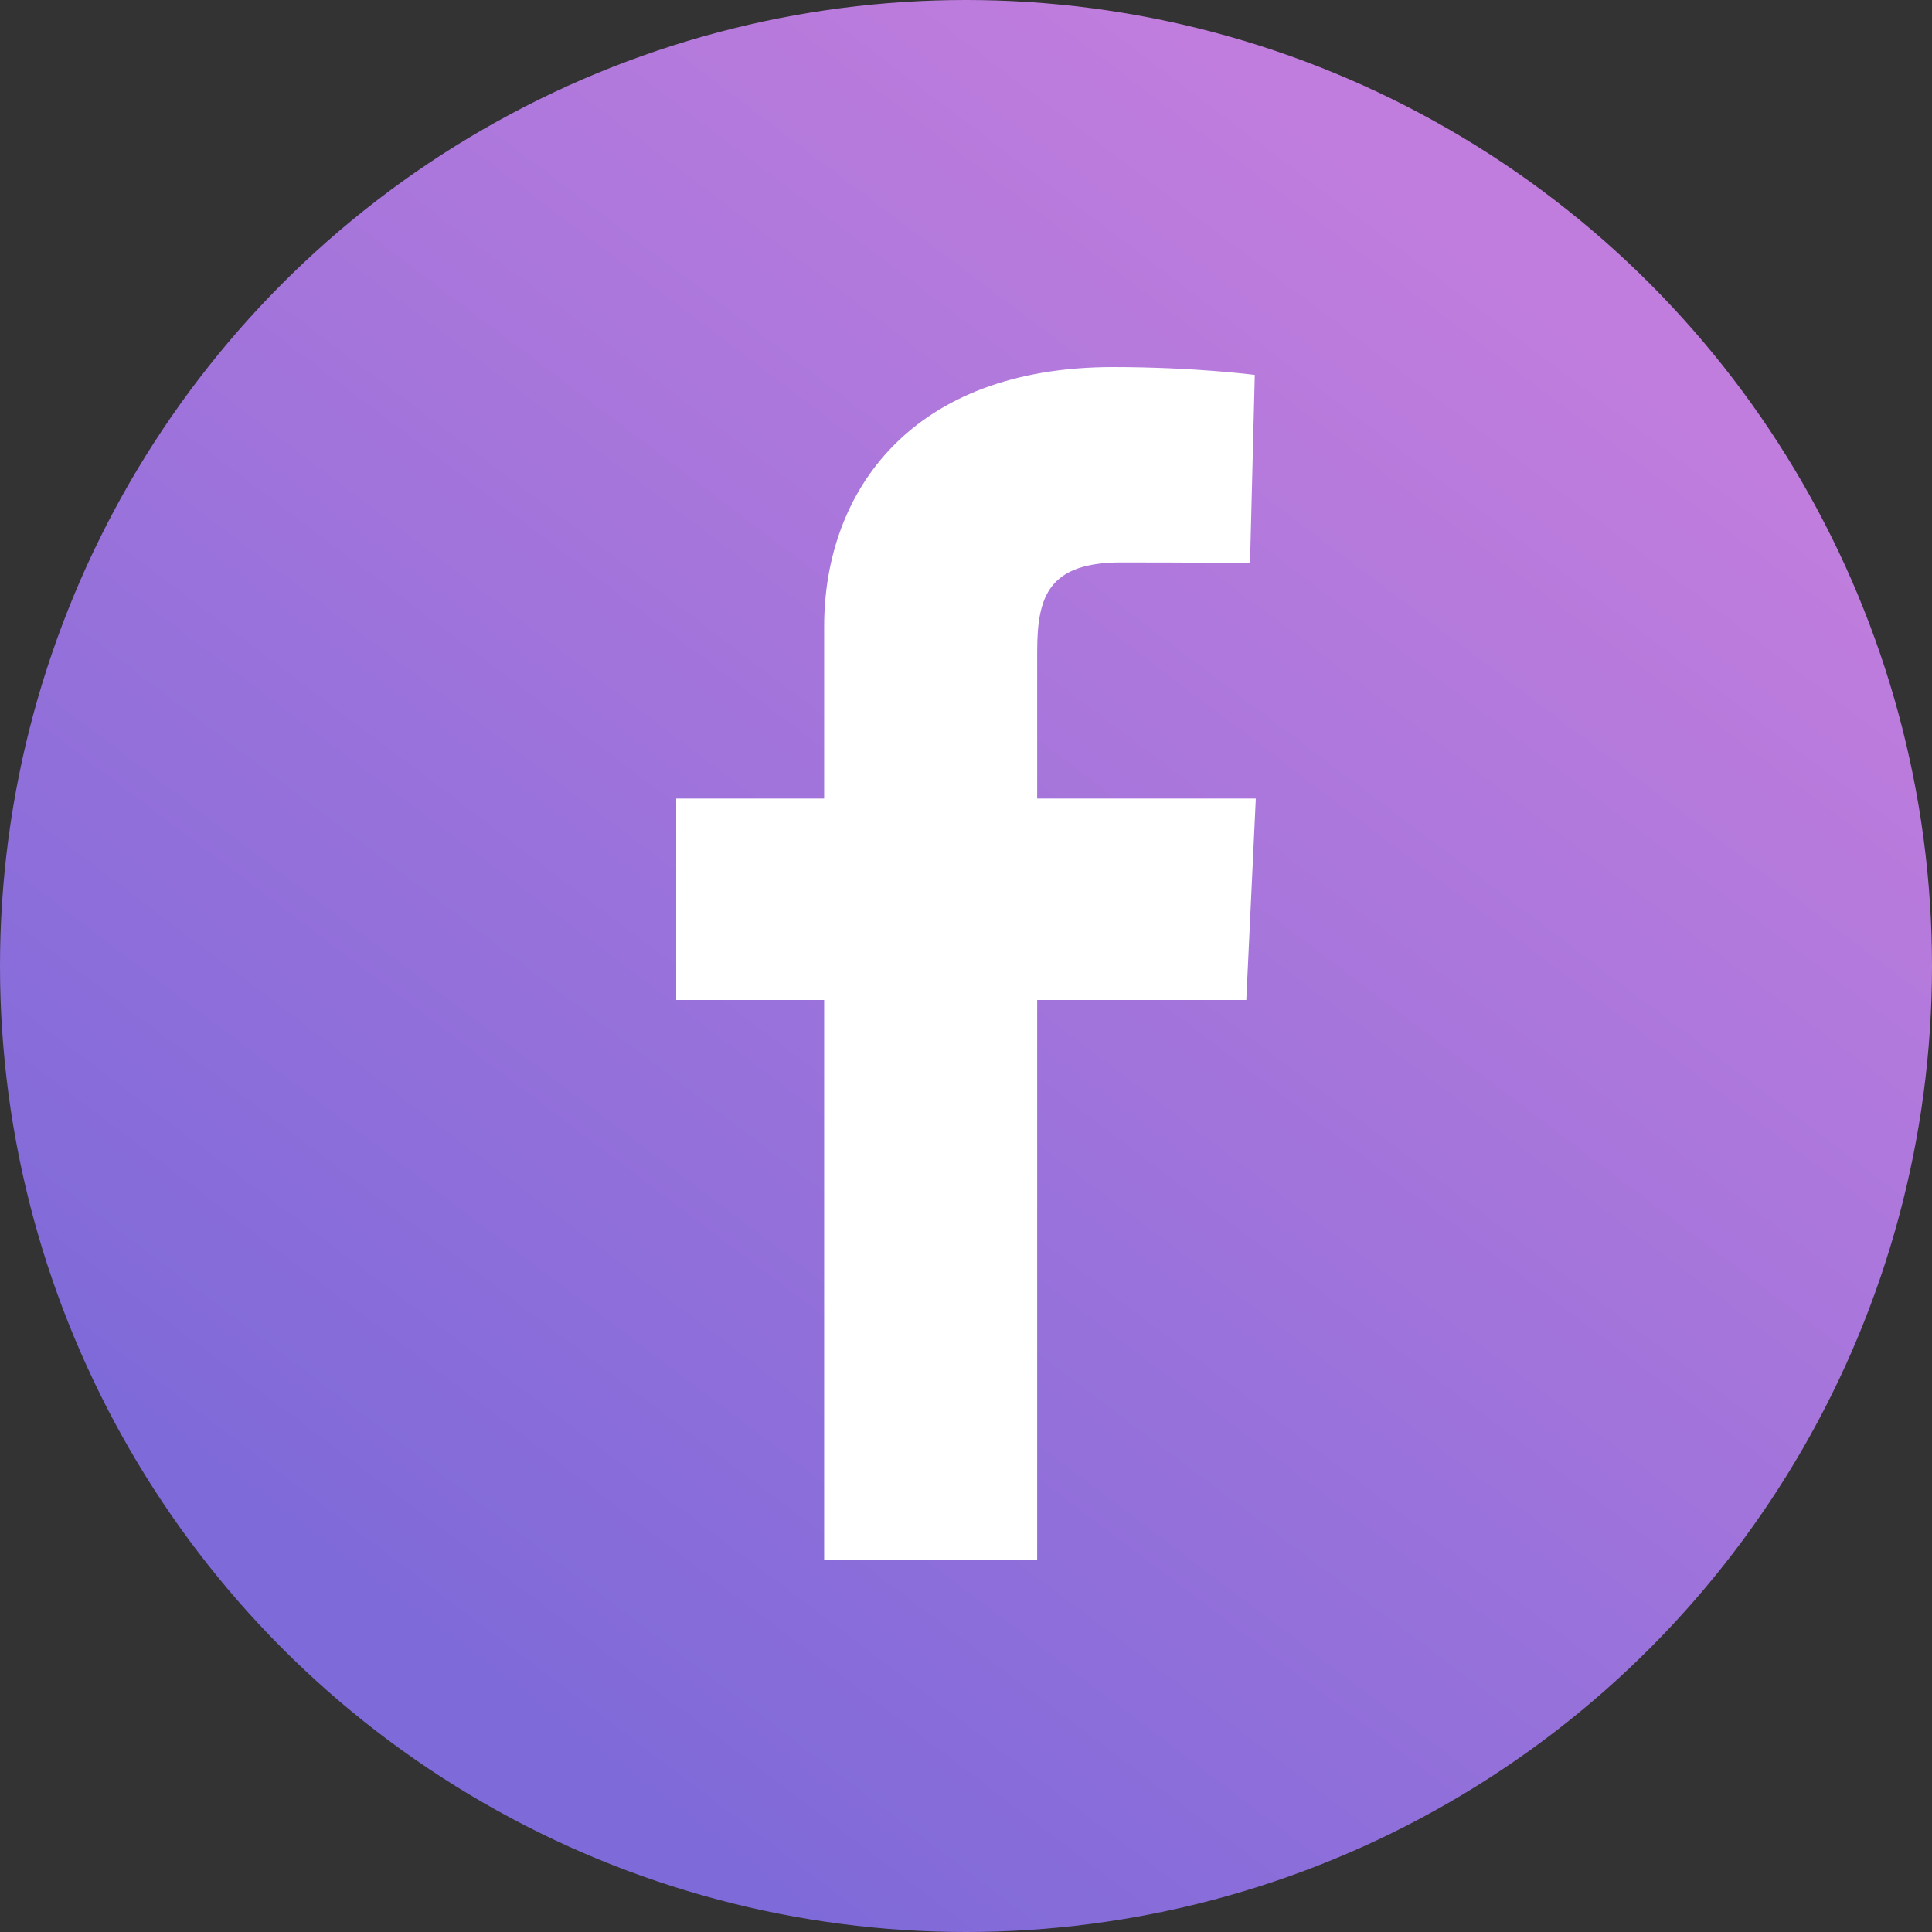 <svg width="100" height="100" viewBox="0 0 100 100" fill="none" xmlns="http://www.w3.org/2000/svg">
<rect x="0" y="0" width="100" height="100" fill="#333333" stroke="none"/>
<circle cx="50" cy="50" r="50" fill="url(#paint0_linear)"/>
<path d="M42.658 80.724V51.761H35V41.333H42.658V32.426C42.658 25.427 47.182 19 57.606 19C61.826 19 64.947 19.405 64.947 19.405L64.701 29.142C64.701 29.142 61.519 29.111 58.045 29.111C54.286 29.111 53.684 30.844 53.684 33.719V41.333H65L64.508 51.761H53.684V80.724H42.658Z" fill="white"/>
<defs>
<linearGradient id="paint0_linear" x1="78" y1="14.5" x2="24" y2="86" gradientUnits="userSpaceOnUse">
<stop stop-color="#C07DDD"/>
<stop offset="1" stop-color="#7F6AD9"/>
</linearGradient>
</defs>
</svg>
